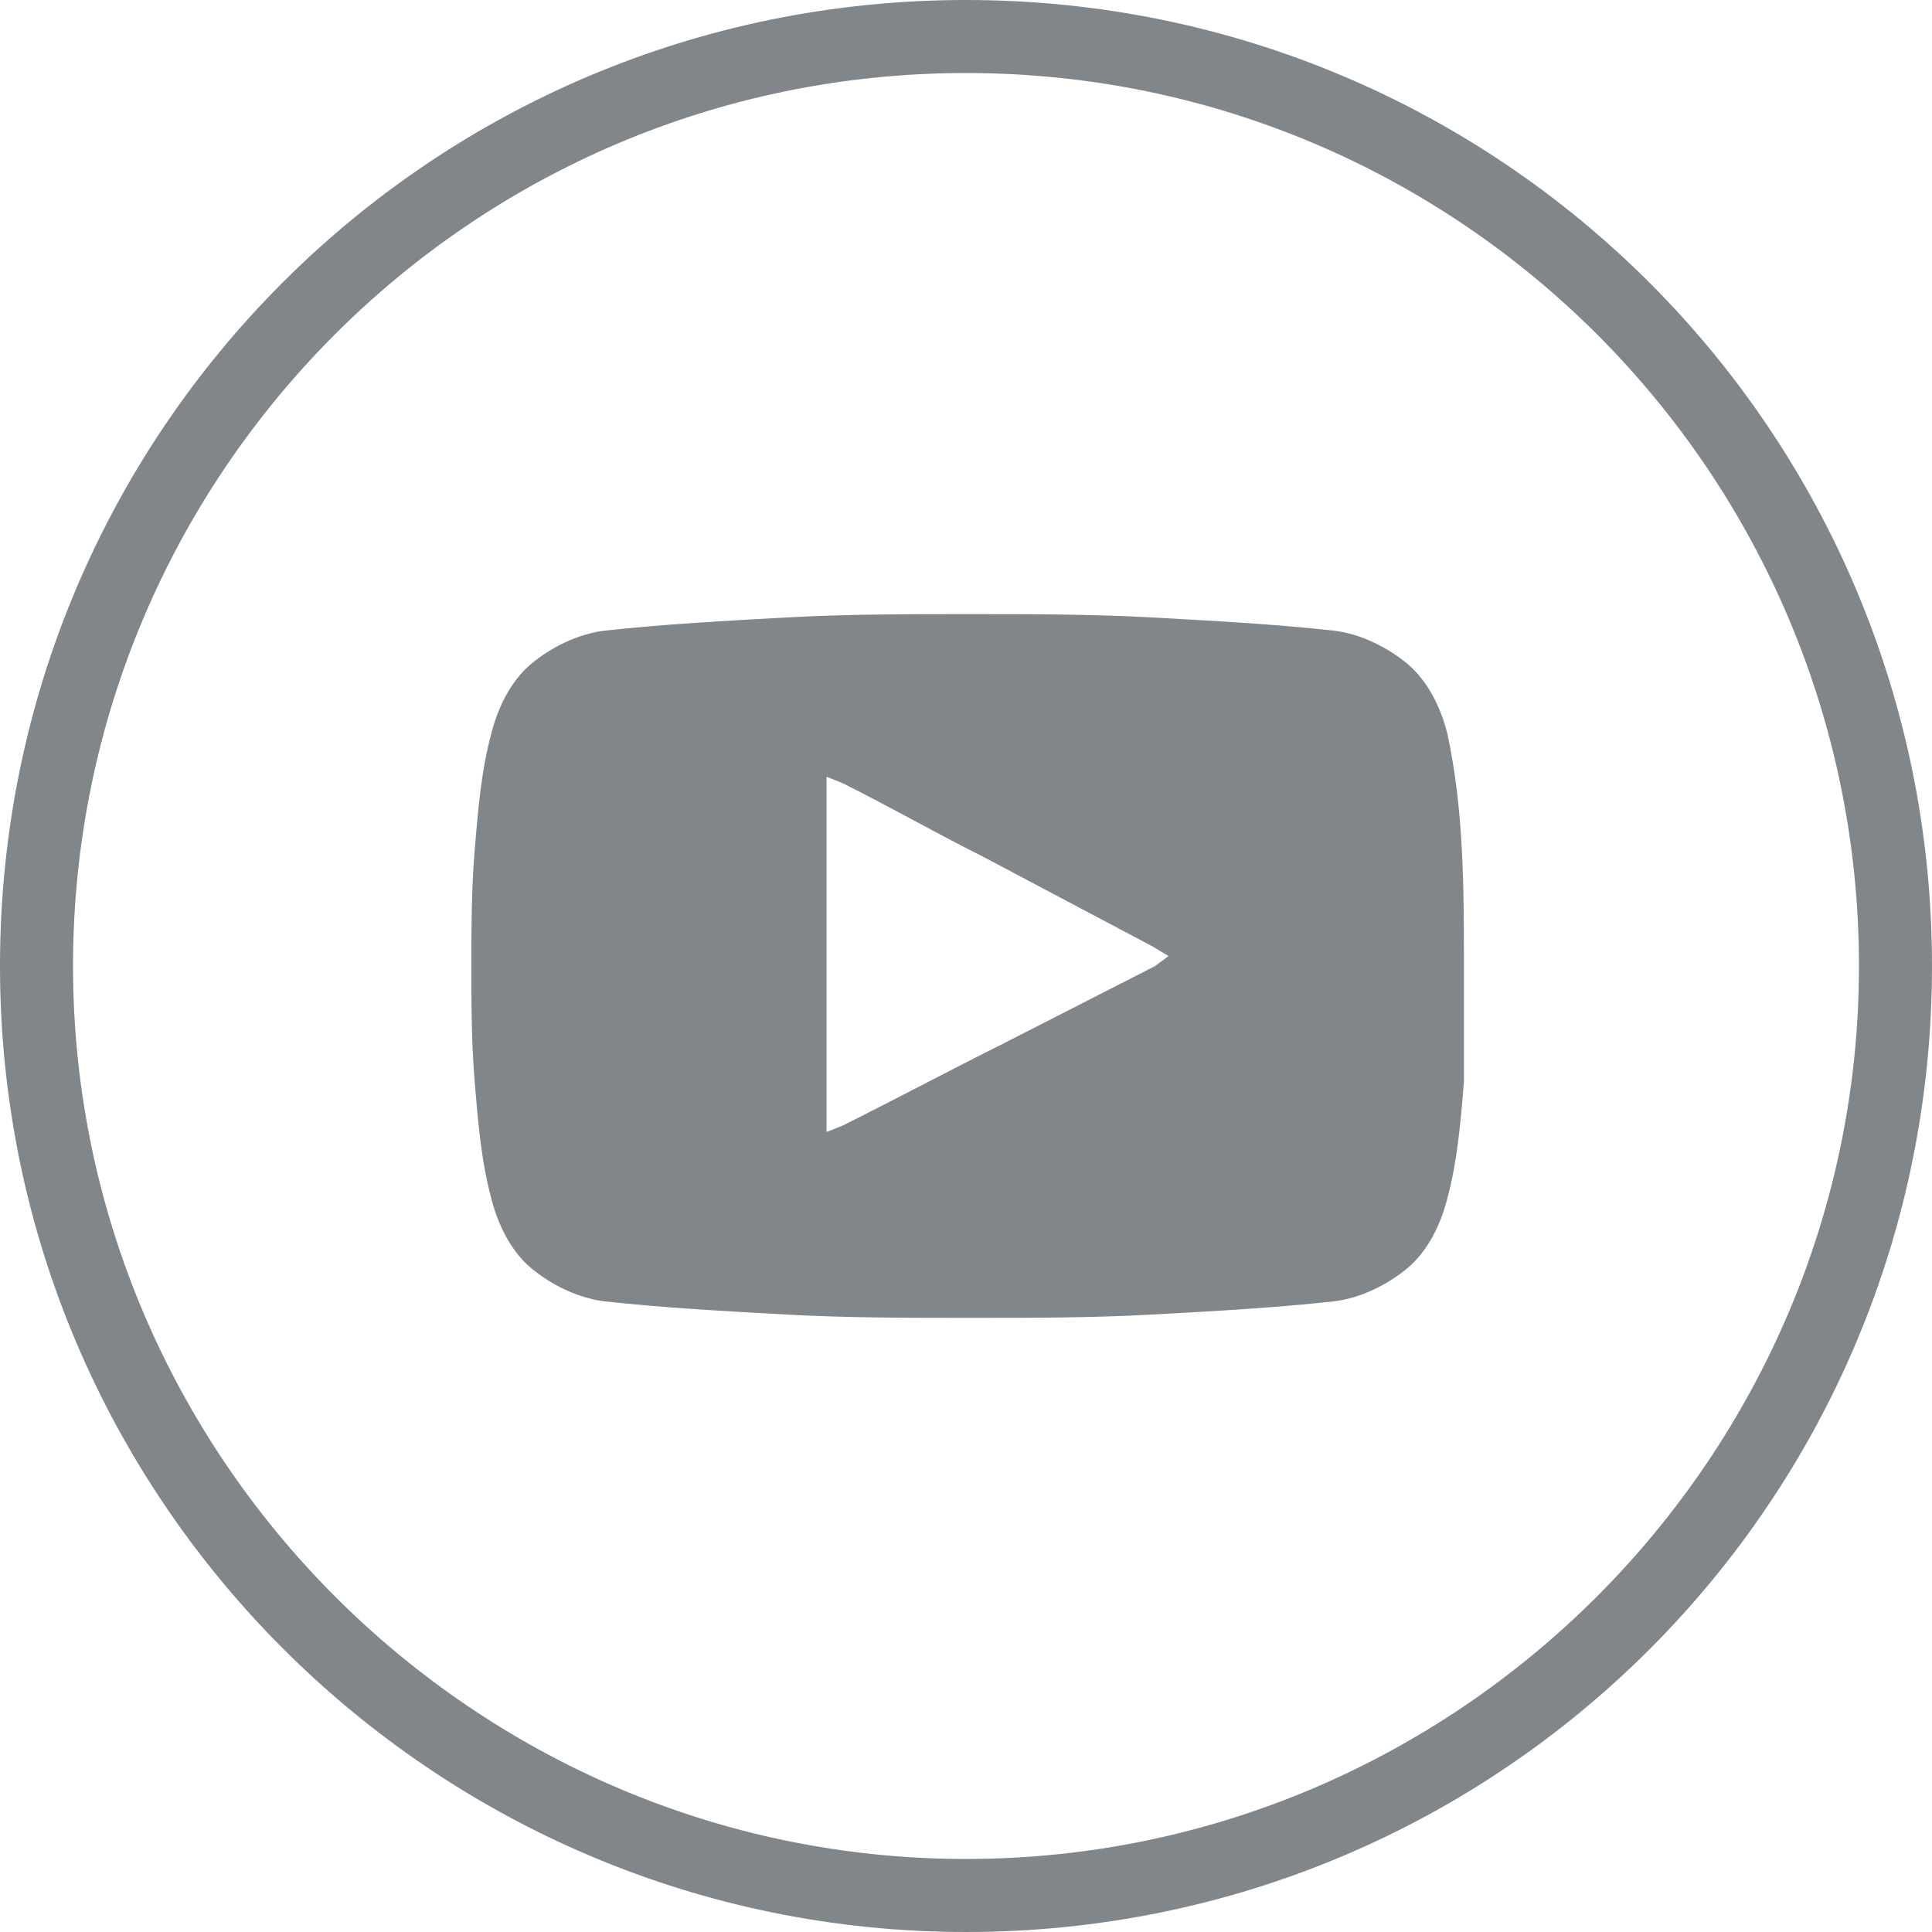 <?xml version="1.0" encoding="utf-8"?>
<!-- Generator: Adobe Illustrator 19.2.1, SVG Export Plug-In . SVG Version: 6.00 Build 0)  -->
<svg version="1.1" id="Layer_1" xmlns="http://www.w3.org/2000/svg" xmlns:xlink="http://www.w3.org/1999/xlink" x="0px" y="0px"
	 viewBox="0 0 58.2 58.2" enable-background="new 0 0 58.2 58.2" xml:space="preserve">
<path opacity="0.66" fill="#3E474E" enable-background="new    " d="M29.1,58.2c-16,0-29.1-13-29.1-29.1S13,0,29.1,0
	s29.1,13,29.1,29.1S45.2,58.2,29.1,58.2z M29.1,2.2C14.2,2.2,2.2,14.3,2.2,29.1S14.3,56,29.1,56S56,43.9,56,29.1S44,2.2,29.1,2.2z
	 M44.1,29.1c0-2.3,0-4.7-0.5-7c-0.2-0.8-0.6-1.6-1.2-2.1l0,0c-0.6-0.5-1.4-0.9-2.2-1c-1.8-0.2-3.7-0.3-5.5-0.4s-3.7-0.1-5.5-0.1
	s-3.7,0-5.5,0.1S20,18.8,18.2,19c-0.8,0.1-1.6,0.5-2.2,1s-1,1.3-1.2,2.1c-0.3,1.1-0.4,2.3-0.5,3.5s-0.1,2.4-0.1,3.5s0,2.3,0.1,3.5
	s0.2,2.4,0.5,3.5c0.2,0.8,0.6,1.6,1.2,2.1s1.4,0.9,2.2,1c1.8,0.2,3.7,0.3,5.5,0.4s3.7,0.1,5.5,0.1s3.7,0,5.5-0.1s3.7-0.2,5.5-0.4
	c0.8-0.1,1.6-0.5,2.2-1s1-1.3,1.2-2.1c0.3-1.1,0.4-2.3,0.5-3.5C44.1,31.5,44.1,30.3,44.1,29.1L44.1,29.1L44.1,29.1L44.1,29.1z
	 M34.8,29.1l-4.7,2.4c-1.6,0.8-3.1,1.6-4.7,2.4l-0.5,0.2v-0.5v-9.7v-0.5l0.5,0.2c1.4,0.7,2.8,1.5,4.2,2.2c1.7,0.9,3.4,1.8,5.1,2.7
	l0.5,0.3L34.8,29.1z"/>
</svg>
